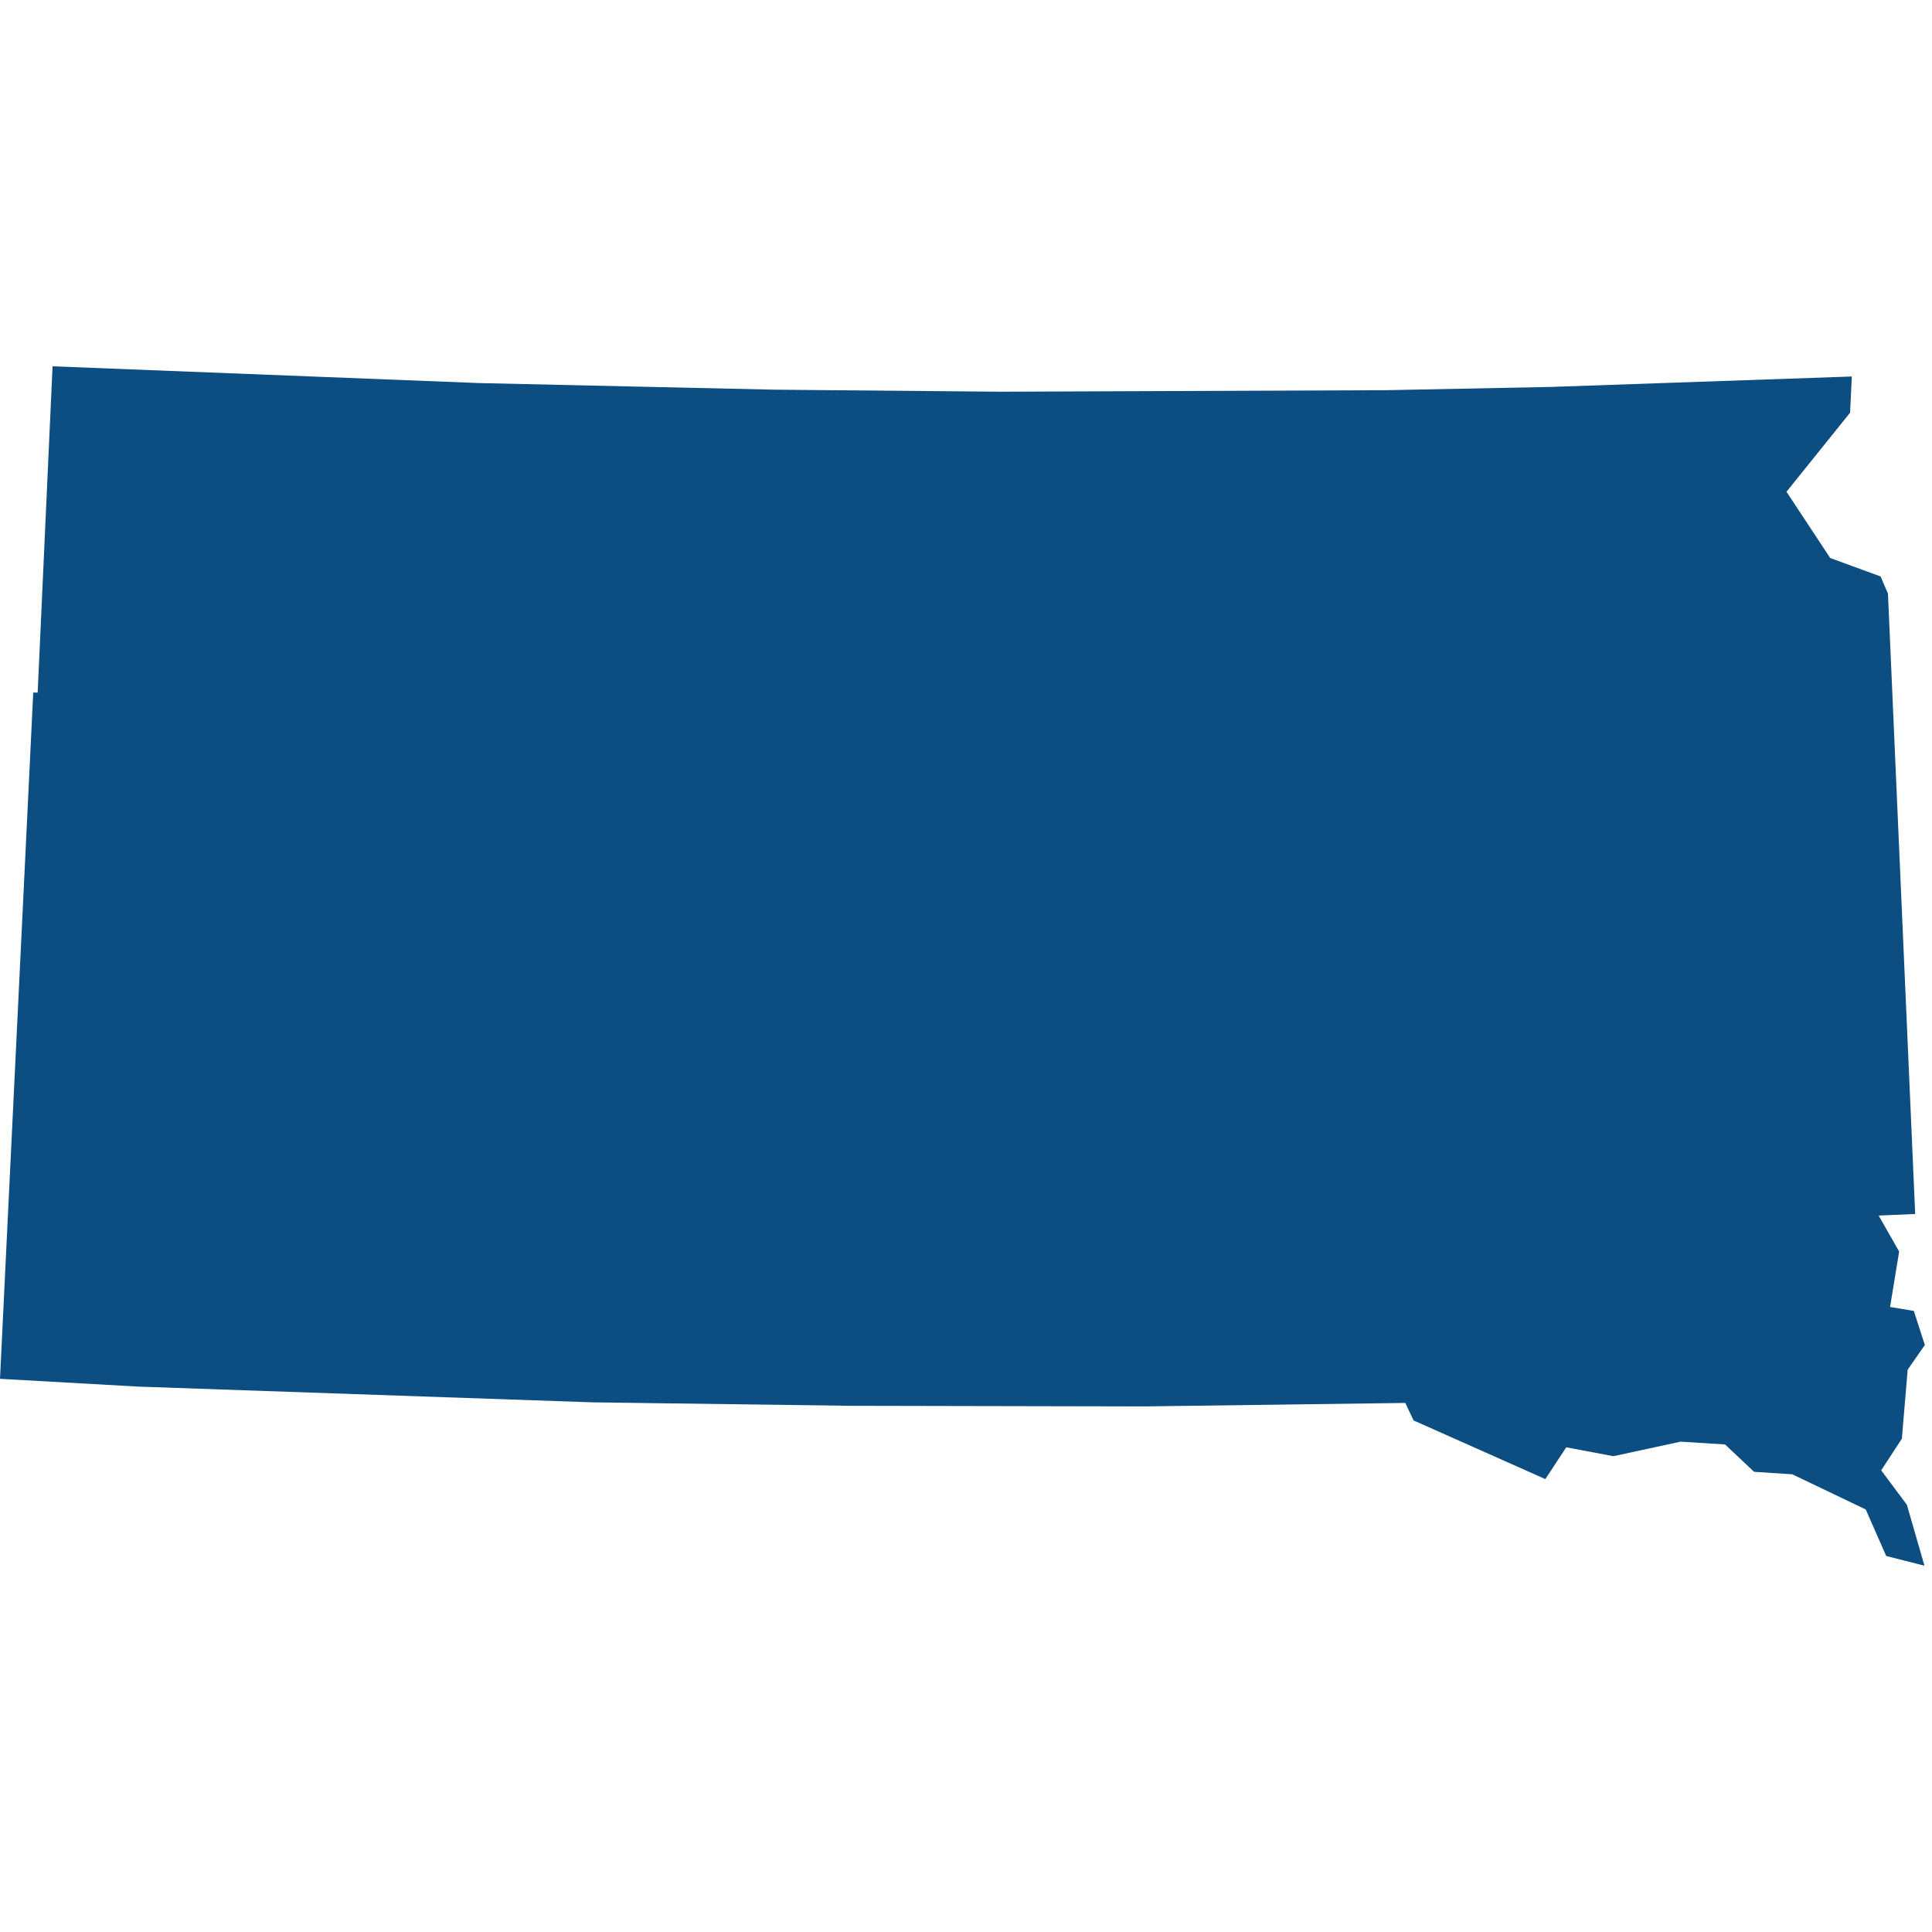 <svg xmlns="http://www.w3.org/2000/svg" width="100" height="100" version="1.1" viewBox="0 0 64 64"><path fill="#0C4D82" d="M15.88,12.69L25.667,12.909L33.175,12.976L45.963,12.925L51.397,12.817L61.344,12.472L61.286,13.672L59.18,16.29L60.627,18.484L62.297,19.096L62.541,19.664L63.443,40.215L62.233,40.267L62.912,41.459L62.611,43.295L63.398,43.426L63.763,44.555L63.194,45.373L63.002,47.658L62.317,48.707L63.168,49.848L63.75,51.866L62.483,51.544L61.805,50.003L59.372,48.838L58.105,48.755L57.145,47.849L55.673,47.757L53.445,48.238L51.884,47.944L51.192,48.997L46.827,47.054L46.552,46.474L37.917,46.589L28.182,46.569L19.605,46.454L4.596,45.934L0,45.675L1.101,22.942L1.248,22.942L1.741,12.134Z"/></svg>